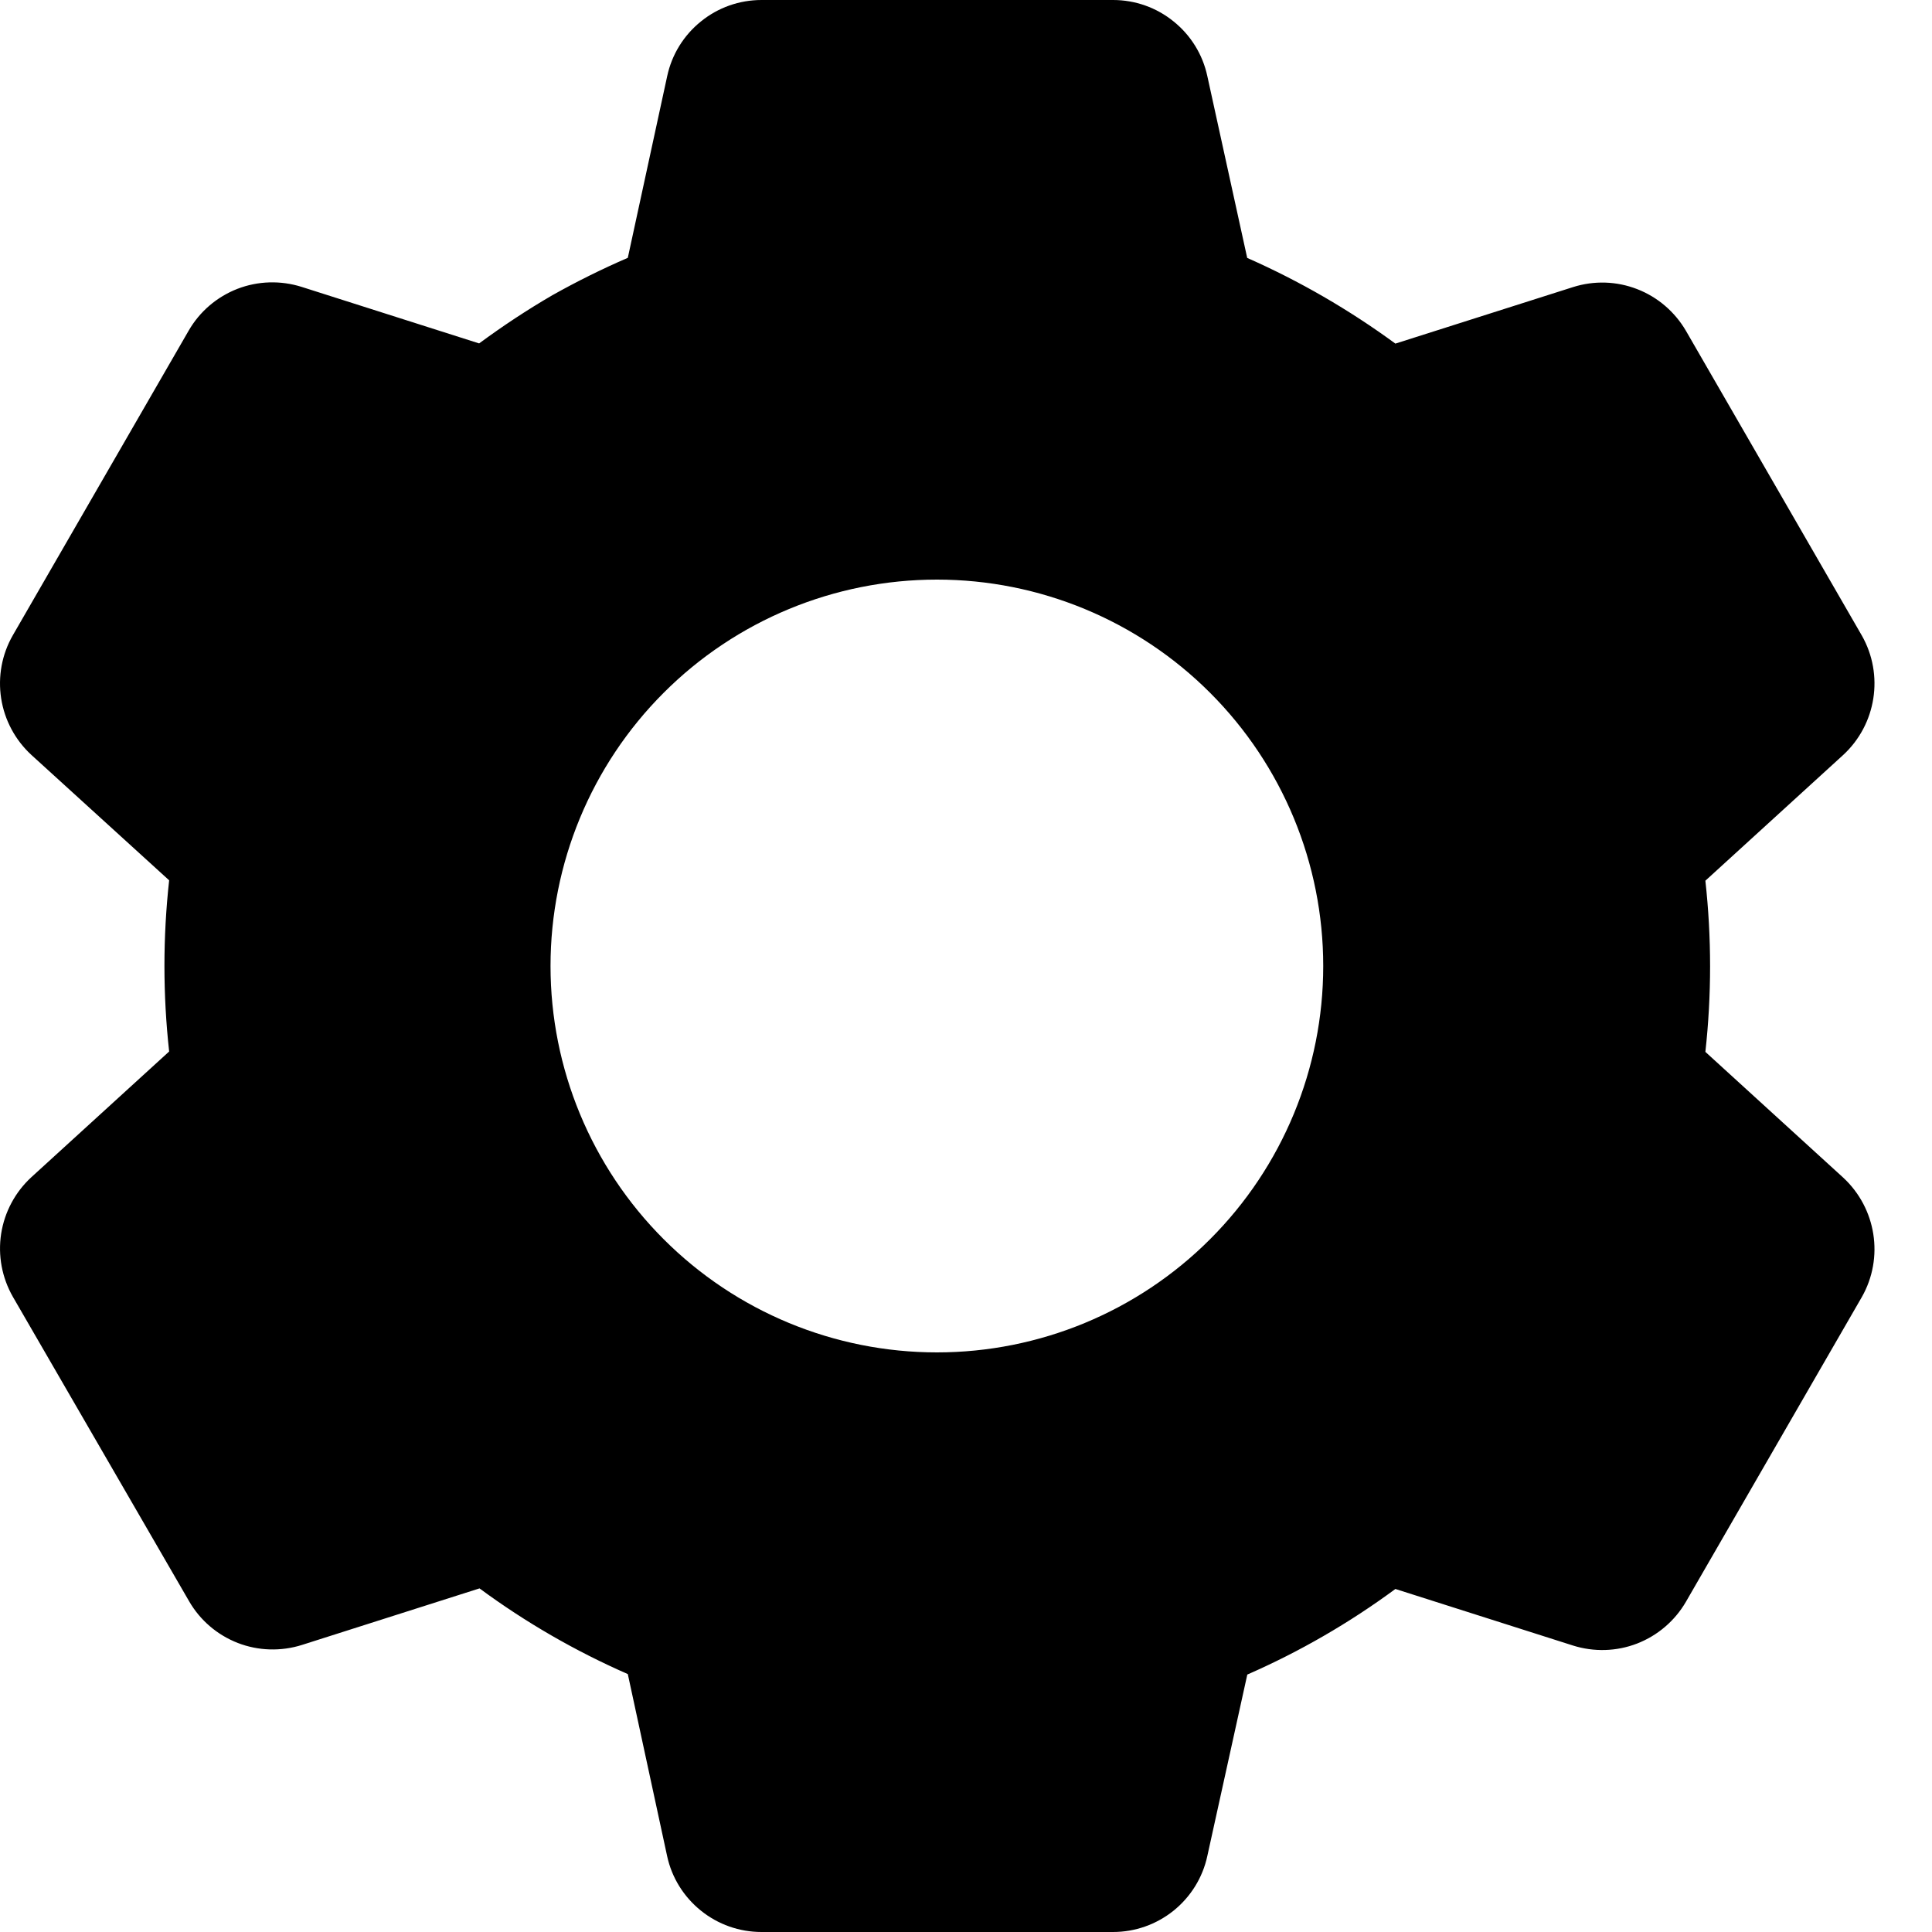 <svg width="20" height="20" viewBox="0 0 20 20" fill="none" xmlns="http://www.w3.org/2000/svg">
<path d="M11.523 20H7.883C7.654 20 7.433 19.922 7.256 19.779C7.078 19.636 6.954 19.437 6.906 19.214L6.499 17.33C5.956 17.092 5.441 16.795 4.964 16.443L3.127 17.028C2.909 17.097 2.674 17.09 2.462 17.008C2.249 16.925 2.071 16.773 1.957 16.575L0.133 13.424C0.02 13.226 -0.023 12.996 0.012 12.771C0.047 12.546 0.158 12.339 0.326 12.185L1.751 10.885C1.686 10.296 1.686 9.702 1.751 9.113L0.326 7.816C0.158 7.662 0.047 7.455 0.012 7.23C-0.023 7.004 0.019 6.774 0.133 6.576L1.953 3.423C2.067 3.225 2.245 3.073 2.458 2.99C2.67 2.908 2.905 2.901 3.123 2.97L4.96 3.555C5.204 3.375 5.458 3.207 5.72 3.055C5.973 2.913 6.233 2.784 6.499 2.669L6.907 0.787C6.955 0.564 7.078 0.365 7.256 0.222C7.433 0.078 7.654 0 7.883 0H11.523C11.751 0 11.972 0.078 12.149 0.222C12.327 0.365 12.45 0.564 12.498 0.787L12.911 2.67C13.453 2.909 13.967 3.207 14.445 3.557L16.284 2.972C16.501 2.903 16.735 2.91 16.948 2.993C17.16 3.075 17.338 3.228 17.453 3.425L19.273 6.578C19.505 6.985 19.424 7.5 19.079 7.817L17.654 9.117C17.719 9.706 17.719 10.3 17.654 10.889L19.079 12.189C19.424 12.507 19.505 13.021 19.273 13.428L17.453 16.581C17.338 16.779 17.16 16.931 16.947 17.014C16.735 17.096 16.5 17.103 16.282 17.034L14.445 16.449C13.969 16.8 13.454 17.098 12.912 17.335L12.498 19.214C12.45 19.437 12.326 19.636 12.149 19.779C11.971 19.922 11.75 20 11.523 20ZM9.699 6C8.638 6 7.62 6.421 6.87 7.172C6.12 7.922 5.699 8.939 5.699 10C5.699 11.061 6.12 12.078 6.87 12.828C7.62 13.579 8.638 14 9.699 14C10.759 14 11.777 13.579 12.527 12.828C13.277 12.078 13.698 11.061 13.698 10C13.698 8.939 13.277 7.922 12.527 7.172C11.777 6.421 10.759 6 9.699 6Z" fill="black"/>
</svg>
